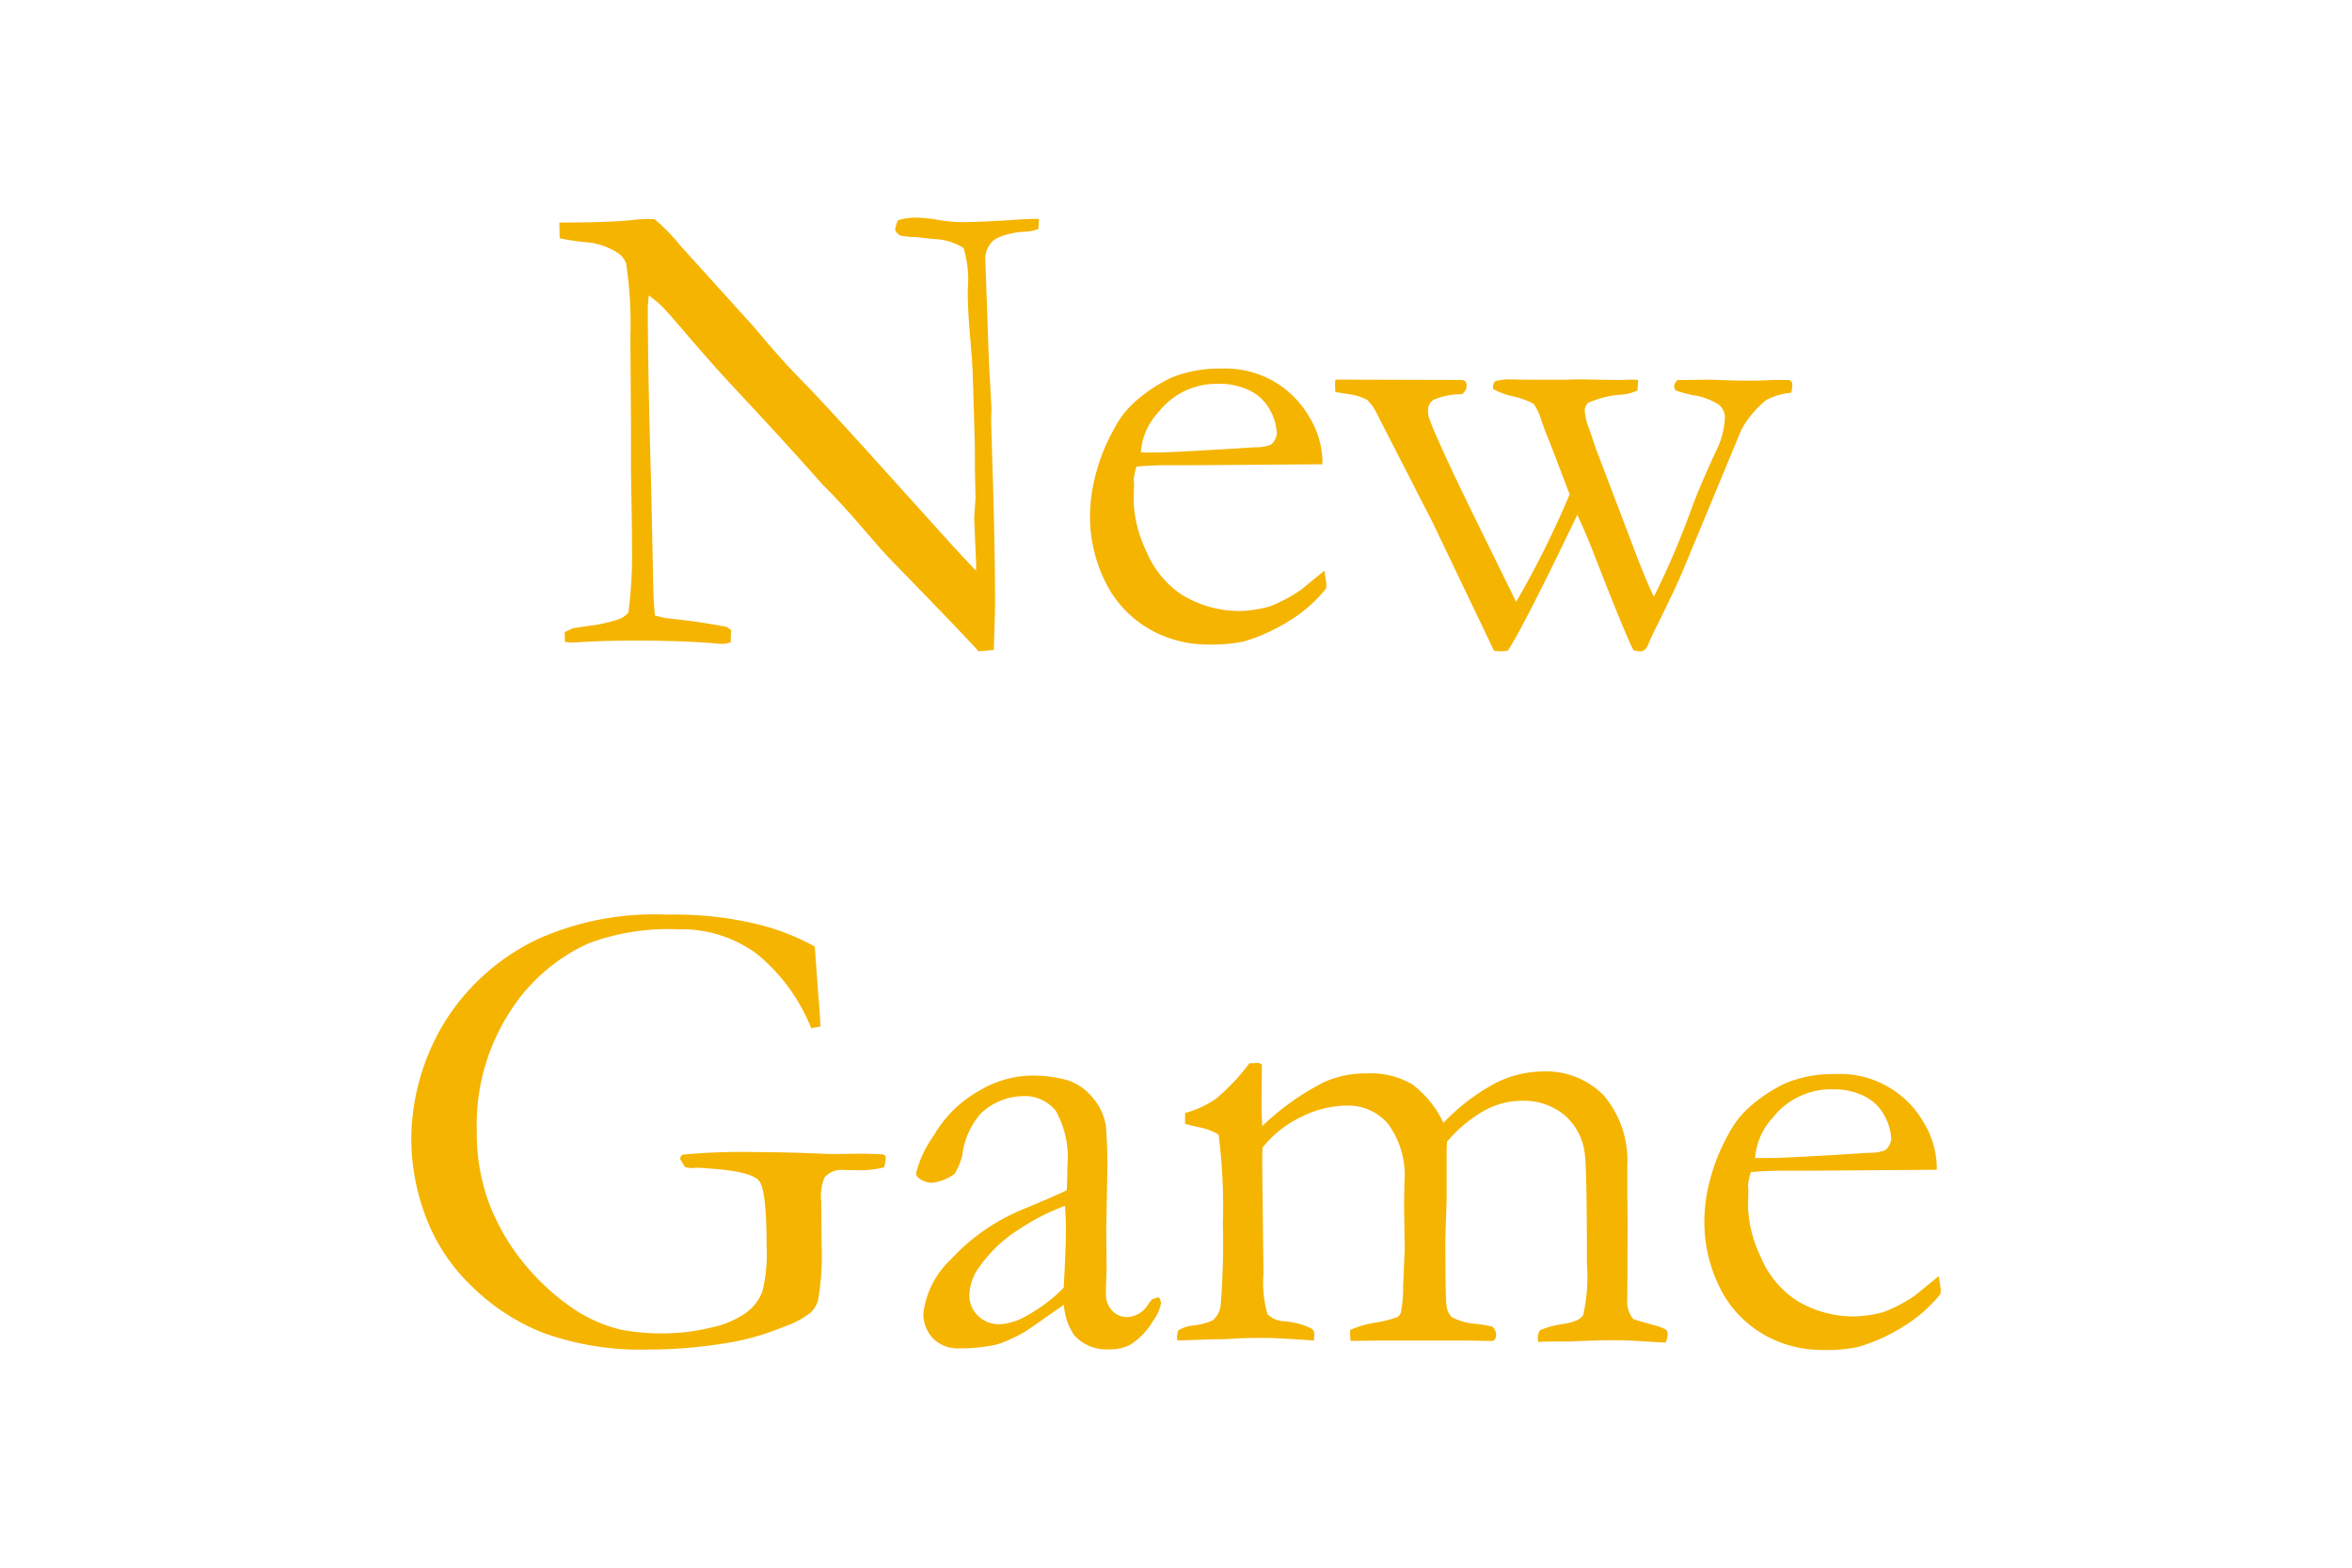 <?xml version="1.0" encoding="UTF-8" standalone="no"?>
<svg
   xmlns:dc="http://purl.org/dc/elements/1.1/"
   xmlns:cc="http://creativecommons.org/ns#"
   xmlns:rdf="http://www.w3.org/1999/02/22-rdf-syntax-ns#"
   xmlns:svg="http://www.w3.org/2000/svg"
   xmlns="http://www.w3.org/2000/svg"
   xmlns:sodipodi="http://sodipodi.sourceforge.net/DTD/sodipodi-0.dtd"
   xmlns:inkscape="http://www.inkscape.org/namespaces/inkscape"
   width="120"
   height="80"
   viewBox="0 0 120 80"
   version="1.1"
   id="svg3"
   sodipodi:docname="New Game.svg"
   inkscape:version="1.0 (4035a4fb49, 2020-05-01)">
  <defs
     id="defs7" />
  <sodipodi:namedview
     inkscape:document-rotation="0"
     pagecolor="#ffffff"
     bordercolor="#666666"
     borderopacity="1"
     objecttolerance="10"
     gridtolerance="10"
     guidetolerance="10"
     inkscape:pageopacity="0"
     inkscape:pageshadow="2"
     inkscape:window-width="1842"
     inkscape:window-height="1051"
     id="namedview5"
     showgrid="false"
     inkscape:zoom="0.22014514"
     inkscape:cx="1972.3342"
     inkscape:cy="-118.79657"
     inkscape:window-x="69"
     inkscape:window-y="-9"
     inkscape:window-maximized="1"
     inkscape:current-layer="svg3" />
  <path
     style="fill:#f5b400;fill-opacity:1"
     id="text2090"
     d="m 28.555,12.157 -0.017,-0.8 q 2.573,0 3.769,-0.133 0.465,-0.05 0.647,-0.05 0.149,0 0.448,0.017 a 9.211,9.211 0 0 1 1.295,1.328 q 0.133,0.149 0.3,0.332 l 3.5,3.868 0.5,0.6 q 1.063,1.245 1.934,2.125 0.871,0.88 3.4,3.669 l 3.968,4.4 q 0.581,0.647 1.494,1.61 l 0.012,-0.266 q -0.1,-2.308 -0.1,-2.44 l 0.066,-1 -0.032,-1.56 v -0.714 q 0,-0.681 -0.116,-4.2 -0.017,-0.481 -0.133,-1.818 -0.116,-1.337 -0.116,-2.349 a 5.48,5.48 0 0 0 -0.216,-2.125 3.025,3.025 0 0 0 -1.411,-0.448 q -0.3,-0.017 -0.93,-0.1 a 4.647,4.647 0 0 1 -0.88,-0.083 0.6,0.6 0 0 1 -0.266,-0.282 1.529,1.529 0 0 1 0.149,-0.5 3.088,3.088 0 0 1 0.88,-0.133 7.155,7.155 0 0 1 1.154,0.116 7.513,7.513 0 0 0 1.237,0.116 q 0.764,0 2.374,-0.1 0.913,-0.066 1.262,-0.066 h 0.282 l -0.033,0.515 a 2.157,2.157 0 0 1 -0.73,0.141 3.8,3.8 0 0 0 -0.863,0.141 1.888,1.888 0 0 0 -0.714,0.315 1.3,1.3 0 0 0 -0.4,0.88 l 0.183,5.246 0.133,2.407 -0.017,0.7 0.1,3.337 q 0.1,3.42 0.1,5.943 0,0.548 -0.066,2.374 l -0.777,0.067 q -0.581,-0.664 -4,-4.184 -0.8,-0.813 -1.079,-1.146 l -1.428,-1.644 q -0.83,-0.913 -1.079,-1.162 l -0.365,-0.365 q -1.81,-2.059 -4.7,-5.146 -0.781,-0.83 -2.292,-2.59 -0.947,-1.112 -1.2,-1.361 a 5.908,5.908 0 0 0 -0.681,-0.564 l -0.05,0.564 q 0,3.237 0.166,8.932 l 0.116,5.5 q 0.017,0.7 0.083,1.345 l 0.581,0.133 q 1.577,0.149 3.1,0.448 a 1.539,1.539 0 0 0 0.2,0.149 l -0.017,0.631 a 1.523,1.523 0 0 1 -0.424,0.08 3.714,3.714 0 0 1 -0.448,-0.033 q -1.644,-0.133 -4,-0.133 -1.66,0 -2.922,0.083 l -0.232,0.017 a 3.992,3.992 0 0 1 -0.429,-0.034 l -0.017,-0.5 0.432,-0.2 0.78,-0.116 a 7.8,7.8 0 0 0 1.527,-0.332 1.217,1.217 0 0 0 0.515,-0.349 22.944,22.944 0 0 0 0.183,-3.354 q 0,-1.029 -0.05,-3.769 v -2.258 l -0.033,-4.715 a 20.46,20.46 0 0 0 -0.216,-3.719 1.1,1.1 0 0 0 -0.415,-0.531 3.5,3.5 0 0 0 -1.656,-0.557 11.034,11.034 0 0 1 -1.32,-0.2 z m 38.914,11.534 -6.657,0.049 h -1.262 q -0.764,0 -1.561,0.069 a 2.927,2.927 0 0 0 -0.149,0.681 l 0.017,0.166 v 0.166 l -0.017,0.813 a 6.477,6.477 0 0 0 0.639,2.482 4.933,4.933 0 0 0 1.827,2.24 5.628,5.628 0 0 0 2.963,0.822 6.11,6.11 0 0 0 1.511,-0.232 7.647,7.647 0 0 0 1.594,-0.847 l 1.2,-0.979 0.1,0.664 a 2.014,2.014 0 0 1 -0.017,0.249 7.293,7.293 0 0 1 -1.898,1.659 9.016,9.016 0 0 1 -2.324,1.046 8.106,8.106 0 0 1 -1.859,0.15 5.95,5.95 0 0 1 -2.325,-0.482 5.659,5.659 0 0 1 -2.664,-2.35 7.5,7.5 0 0 1 -0.971,-3.926 8.421,8.421 0 0 1 0.274,-1.874 9.864,9.864 0 0 1 0.988,-2.44 4.782,4.782 0 0 1 1.179,-1.444 7.8,7.8 0 0 1 1.742,-1.116 6.5,6.5 0 0 1 2.507,-0.448 5.011,5.011 0 0 1 2.523,0.564 5,5 0 0 1 1.984,1.926 4.507,4.507 0 0 1 0.656,2.158 z m -9.264,-0.6 h 0.78 q 0.847,0 5.047,-0.266 a 2.1,2.1 0 0 0 0.813,-0.133 0.885,0.885 0 0 0 0.3,-0.564 2.647,2.647 0 0 0 -0.332,-1.17 2.288,2.288 0 0 0 -1.021,-1.013 3.435,3.435 0 0 0 -1.6,-0.357 3.764,3.764 0 0 0 -3.09,1.447 3.339,3.339 0 0 0 -0.896,2.059 z m 9.928,-3.719 6.375,0.017 a 0.353,0.353 0 0 1 0.249,0.066 0.271,0.271 0 0 1 0.066,0.2 0.5,0.5 0 0 1 -0.248,0.465 3.527,3.527 0 0 0 -1.437,0.282 0.635,0.635 0 0 0 -0.281,0.548 1.451,1.451 0 0 0 0.033,0.315 12.286,12.286 0 0 0 0.481,1.179 q 0.564,1.312 2.008,4.25 l 1.976,4.02 a 47.758,47.758 0 0 0 2.728,-5.489 l -1.017,-2.663 q -0.165,-0.365 -0.422,-1.1 a 2.683,2.683 0 0 0 -0.4,-0.855 3.826,3.826 0 0 0 -1.018,-0.374 4.106,4.106 0 0 1 -1.041,-0.376 l -0.017,-0.116 a 0.661,0.661 0 0 1 0.1,-0.282 2.767,2.767 0 0 1 0.631,-0.1 l 0.946,0.017 h 2.08 l 0.631,-0.017 2.042,0.033 q 0.249,0 0.415,-0.017 h 0.282 q 0.1,0 0.282,0.017 l -0.033,0.531 a 2.2,2.2 0 0 1 -0.83,0.216 4.91,4.91 0 0 0 -1.677,0.415 0.562,0.562 0 0 0 -0.183,0.349 2.785,2.785 0 0 0 0.2,0.913 q 0.067,0.166 0.349,1.029 l 1.781,4.682 q 0.782,2.092 1.2,2.922 a 42.6,42.6 0 0 0 1.956,-4.6 q 0.441,-1.162 1.185,-2.772 a 4.243,4.243 0 0 0 0.481,-1.753 0.862,0.862 0 0 0 -0.282,-0.651 3.158,3.158 0 0 0 -1.313,-0.5 6.962,6.962 0 0 1 -0.914,-0.247 0.428,0.428 0 0 1 -0.083,-0.211 0.49,0.49 0 0 1 0.183,-0.324 h 0.249 l 1.345,-0.016 q 0.083,0 0.764,0.025 0.681,0.025 1.328,0.025 0.5,0 1.146,-0.033 h 0.83 a 0.307,0.307 0 0 1 0.141,0.083 0.261,0.261 0 0 1 0.042,0.166 1.781,1.781 0 0 1 -0.05,0.4 3.341,3.341 0 0 0 -1.278,0.374 5.092,5.092 0 0 0 -1.262,1.5 l -2.965,7.142 q -0.414,1 -1.441,3.055 -0.215,0.432 -0.323,0.7 a 0.929,0.929 0 0 1 -0.207,0.345 0.4,0.4 0 0 1 -0.265,0.083 1.075,1.075 0 0 1 -0.316,-0.066 q -0.466,-0.917 -2.062,-5.037 -0.436,-1.1 -0.8,-1.865 -2.702,5.642 -3.542,6.932 a 2.931,2.931 0 0 1 -0.363,0.033 2.552,2.552 0 0 1 -0.343,-0.033 l -3.14,-6.558 -2.874,-5.611 a 2.236,2.236 0 0 0 -0.465,-0.631 2.8,2.8 0 0 0 -1,-0.3 q -0.4,-0.066 -0.614,-0.1 -0.017,-0.249 -0.017,-0.382 0.002,-0.081 0.018,-0.247 z m -26.562,28.931 0.183,2.523 q 0.1,1.146 0.1,1.561 l -0.465,0.083 a 9.407,9.407 0 0 0 -2.764,-3.785 6.464,6.464 0 0 0 -4.042,-1.262 11.629,11.629 0 0 0 -4.549,0.714 9.288,9.288 0 0 0 -4.034,3.52 10.617,10.617 0 0 0 -1.675,6.042 10.328,10.328 0 0 0 0.614,3.669 11.134,11.134 0 0 0 1.735,3.03 11.815,11.815 0 0 0 2.648,2.432 7.377,7.377 0 0 0 2.371,1.027 10.979,10.979 0 0 0 2.324,0.183 9.809,9.809 0 0 0 2.208,-0.283 4.8,4.8 0 0 0 1.826,-0.755 2.45,2.45 0 0 0 0.838,-1.071 7.813,7.813 0 0 0 0.224,-2.324 q 0,-2.872 -0.382,-3.345 -0.382,-0.473 -2.407,-0.623 l -0.664,-0.05 -0.448,0.017 q -0.1,-0.017 -0.266,-0.05 l -0.249,-0.415 a 0.377,0.377 0 0 1 0.116,-0.216 32.017,32.017 0 0 1 3.752,-0.133 q 0.647,0 2.108,0.033 l 1.71,0.066 1.544,-0.017 q 0.448,0 1.079,0.033 a 0.237,0.237 0 0 1 0.149,0.058 0.23,0.23 0 0 1 0.033,0.141 1.72,1.72 0 0 1 -0.083,0.465 5.547,5.547 0 0 1 -1.079,0.149 l -1.079,-0.017 a 1.109,1.109 0 0 0 -0.88,0.382 2.531,2.531 0 0 0 -0.166,1.245 l 0.017,2.175 a 13.215,13.215 0 0 1 -0.183,2.855 1.381,1.381 0 0 1 -0.415,0.656 4.751,4.751 0 0 1 -1.328,0.689 12.881,12.881 0 0 1 -2.623,0.78 24.658,24.658 0 0 1 -4.233,0.382 14.7,14.7 0 0 1 -5.387,-0.838 10.81,10.81 0 0 1 -3.619,-2.333 9.55,9.55 0 0 1 -2.167,-3.021 11.3,11.3 0 0 1 -0.979,-4.565 11.632,11.632 0 0 1 1.541,-5.682 11.28,11.28 0 0 1 4.956,-4.524 14.531,14.531 0 0 1 6.541,-1.229 18.128,18.128 0 0 1 4.673,0.5 11.9,11.9 0 0 1 2.876,1.128 z m 17.564,17.896 a 0.879,0.879 0 0 1 0.1,0.315 2.14,2.14 0 0 1 -0.4,0.88 3.574,3.574 0 0 1 -1.146,1.212 2.06,2.06 0 0 1 -1.1,0.249 2.181,2.181 0 0 1 -1.793,-0.73 3.11,3.11 0 0 1 -0.515,-1.544 l -1.856,1.295 a 7.641,7.641 0 0 1 -1.494,0.714 8.005,8.005 0 0 1 -1.992,0.216 1.773,1.773 0 0 1 -1.336,-0.506 1.8,1.8 0 0 1 -0.49,-1.3 4.54,4.54 0 0 1 1.412,-2.743 10.306,10.306 0 0 1 3.819,-2.606 q 1.7,-0.714 2.08,-0.913 0.033,-0.548 0.033,-1.2 a 4.874,4.874 0 0 0 -0.591,-2.855 2.029,2.029 0 0 0 -1.69,-0.747 3.166,3.166 0 0 0 -2.148,0.9 3.964,3.964 0 0 0 -0.933,2.125 3.518,3.518 0 0 1 -0.382,0.93 2.324,2.324 0 0 1 -1.146,0.465 1.108,1.108 0 0 1 -0.664,-0.216 0.327,0.327 0 0 1 -0.166,-0.266 5.725,5.725 0 0 1 0.921,-1.951 6.1,6.1 0 0 1 2.324,-2.274 5.34,5.34 0 0 1 2.443,-0.755 6.544,6.544 0 0 1 2.125,0.257 2.87,2.87 0 0 1 1.229,0.9 2.883,2.883 0 0 1 0.646,1.416 25.948,25.948 0 0 1 0.066,2.606 l -0.05,2.64 0.017,1.926 q 0,0.382 -0.017,0.647 -0.017,0.481 -0.017,0.714 a 1.225,1.225 0 0 0 0.315,0.88 1,1 0 0 0 0.747,0.332 1.3,1.3 0 0 0 1.079,-0.631 l 0.2,-0.266 a 1.547,1.547 0 0 1 0.37,-0.116 z m -4.865,-0.481 q 0.116,-2.108 0.116,-2.972 0,-0.448 -0.05,-1.212 a 11.442,11.442 0 0 0 -2.365,1.212 7.01,7.01 0 0 0 -1.982,1.876 2.556,2.556 0 0 0 -0.533,1.444 1.447,1.447 0 0 0 0.441,1.079 1.52,1.52 0 0 0 1.108,0.432 2.92,2.92 0 0 0 1.25,-0.365 8.347,8.347 0 0 0 2.016,-1.494 z m 5.845,2.175 a 1.715,1.715 0 0 1 0.73,-0.249 3.273,3.273 0 0 0 1.029,-0.266 1.229,1.229 0 0 0 0.4,-0.714 38.684,38.684 0 0 0 0.116,-4.2 29,29 0 0 0 -0.216,-4.565 3.016,3.016 0 0 0 -0.946,-0.365 q -0.183,-0.033 -0.764,-0.183 v -0.556 a 5,5 0 0 0 1.592,-0.738 10.878,10.878 0 0 0 1.692,-1.8 h 0.1 q 0.1,0 0.317,-0.017 a 0.424,0.424 0 0 1 0.217,0.083 l -0.017,1.899 q 0,0.581 0.033,1.245 a 13.169,13.169 0 0 1 3.182,-2.258 5.244,5.244 0 0 1 2.171,-0.432 4.163,4.163 0 0 1 2.287,0.548 5.235,5.235 0 0 1 1.607,1.976 10.571,10.571 0 0 1 2.68,-2.044 5.545,5.545 0 0 1 2.432,-0.581 4.1,4.1 0 0 1 3.055,1.213 5.129,5.129 0 0 1 1.213,3.609 v 1.38 l 0.017,1.513 -0.017,3.89 a 1.436,1.436 0 0 0 0.3,1.031 q 0.133,0.05 1.013,0.3 a 2.394,2.394 0 0 1 0.647,0.233 0.286,0.286 0 0 1 0.1,0.233 1.2,1.2 0 0 1 -0.1,0.432 h -0.116 l -1.673,-0.1 q -0.3,-0.017 -0.944,-0.017 -0.795,0 -2.219,0.066 h -0.845 q -0.182,0 -0.712,0.017 a 2.434,2.434 0 0 1 -0.017,-0.266 0.7,0.7 0 0 1 0.116,-0.332 5.087,5.087 0 0 1 1.229,-0.324 q 0.78,-0.125 0.971,-0.449 a 8.763,8.763 0 0 0 0.191,-2.585 q 0,-4.9 -0.116,-5.686 a 3.054,3.054 0 0 0 -1.057,-1.954 3.275,3.275 0 0 0 -2.155,-0.707 3.986,3.986 0 0 0 -1.947,0.523 7.064,7.064 0 0 0 -1.866,1.568 l -0.017,0.4 v 2.54 l -0.066,1.976 q 0,3.021 0.058,3.437 a 0.934,0.934 0 0 0 0.282,0.606 3.254,3.254 0 0 0 1.3,0.34 7.476,7.476 0 0 1 0.747,0.133 0.535,0.535 0 0 1 0.2,0.432 0.312,0.312 0 0 1 -0.149,0.3 h -0.282 l -0.83,-0.017 h -4.826 l -1.328,0.017 a 3.09,3.09 0 0 1 -0.033,-0.365 l 0.017,-0.2 a 5.145,5.145 0 0 1 1.361,-0.382 5.831,5.831 0 0 0 1.063,-0.282 0.506,0.506 0 0 0 0.149,-0.216 6.4,6.4 0 0 0 0.116,-1.328 l 0.083,-1.926 -0.033,-2.175 0.017,-1.212 a 4.435,4.435 0 0 0 -0.829,-2.985 2.665,2.665 0 0 0 -2.087,-0.938 5.32,5.32 0 0 0 -2.36,0.581 5.642,5.642 0 0 0 -1.963,1.562 q -0.017,0.465 -0.017,0.847 l 0.066,5.578 a 5.812,5.812 0 0 0 0.208,2.083 1.3,1.3 0 0 0 0.855,0.357 3.768,3.768 0 0 1 1.378,0.365 0.335,0.335 0 0 1 0.149,0.3 q 0,0.133 -0.017,0.315 -1.9,-0.133 -2.546,-0.133 -0.666,0 -1.2,0.017 l -0.832,0.05 h -0.514 l -1.863,0.066 a 0.728,0.728 0 0 1 -0.033,-0.192 1.687,1.687 0 0 1 0.066,-0.322 z m 38.7,-8.2 -6.657,0.049 h -1.264 q -0.764,0 -1.561,0.069 a 2.927,2.927 0 0 0 -0.149,0.681 l 0.017,0.166 v 0.166 l -0.017,0.813 a 6.477,6.477 0 0 0 0.639,2.482 4.933,4.933 0 0 0 1.826,2.238 5.628,5.628 0 0 0 2.963,0.822 6.11,6.11 0 0 0 1.511,-0.232 7.647,7.647 0 0 0 1.594,-0.847 l 1.2,-0.979 0.1,0.664 a 2.014,2.014 0 0 1 -0.017,0.249 7.293,7.293 0 0 1 -1.893,1.66 9.016,9.016 0 0 1 -2.324,1.046 8.106,8.106 0 0 1 -1.859,0.149 5.95,5.95 0 0 1 -2.324,-0.481 5.659,5.659 0 0 1 -2.669,-2.351 7.5,7.5 0 0 1 -0.971,-3.926 8.421,8.421 0 0 1 0.274,-1.876 9.864,9.864 0 0 1 0.988,-2.44 4.782,4.782 0 0 1 1.179,-1.444 7.8,7.8 0 0 1 1.742,-1.114 6.5,6.5 0 0 1 2.507,-0.448 4.922,4.922 0 0 1 4.507,2.49 4.507,4.507 0 0 1 0.656,2.158 z m -9.264,-0.6 h 0.78 q 0.847,0 5.047,-0.266 a 2.1,2.1 0 0 0 0.813,-0.133 0.885,0.885 0 0 0 0.3,-0.564 2.647,2.647 0 0 0 -0.332,-1.17 2.288,2.288 0 0 0 -1.021,-1.013 3.435,3.435 0 0 0 -1.6,-0.357 3.764,3.764 0 0 0 -3.088,1.444 3.339,3.339 0 0 0 -0.901,2.06 z" />
</svg>
